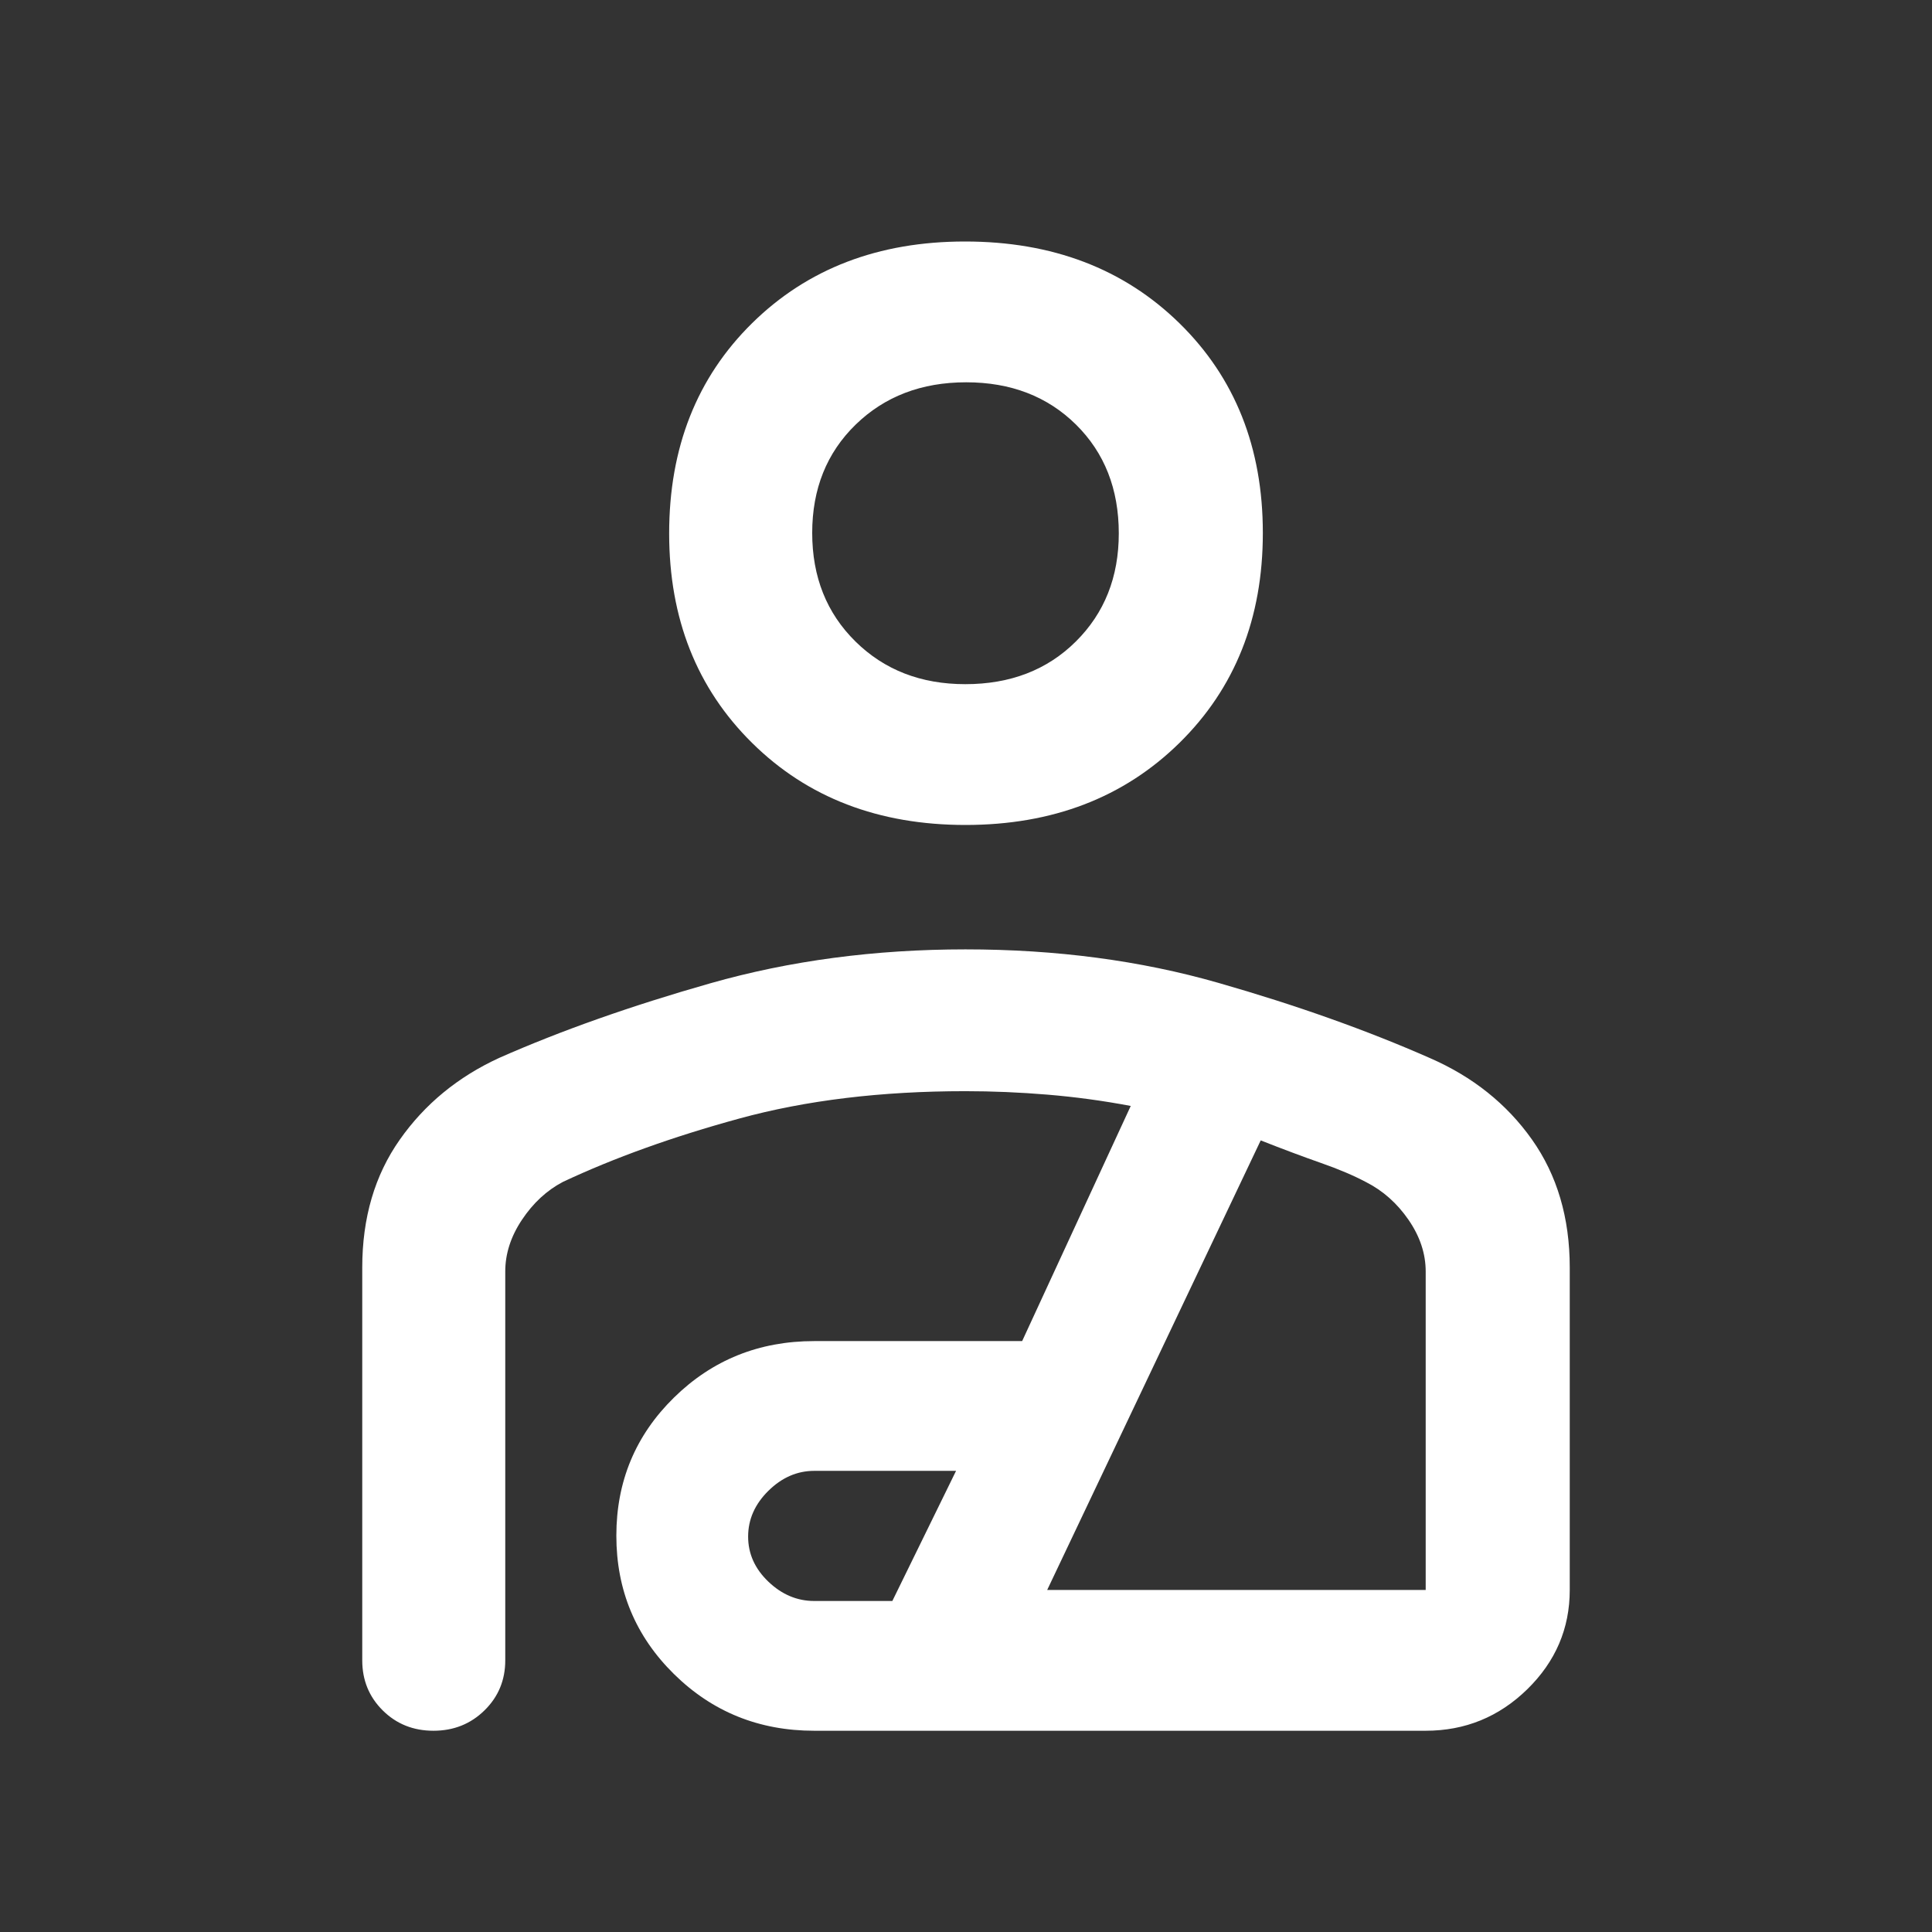 <svg width="48" height="48" viewBox="0 0 48 48" fill="none" xmlns="http://www.w3.org/2000/svg">
<rect x="0" y="0" width="48" height="48" fill="#333333" stroke="none"/>
<mask id="mask0_2790_171" style="mask-type:alpha" maskUnits="userSpaceOnUse" x="0" y="0" width="48" height="48">
<rect width="48" height="48" fill="#D9D9D9"/>
</mask>
<g mask="url(#mask0_2790_171)">
<path d="M23.987 20.496C21.828 20.496 20.061 19.817 18.687 18.459C17.312 17.102 16.625 15.366 16.625 13.253C16.625 11.124 17.312 9.382 18.686 8.029C20.06 6.676 21.823 6 23.975 6C26.143 6 27.918 6.676 29.301 8.029C30.683 9.382 31.375 11.119 31.375 13.241C31.375 15.362 30.683 17.101 29.301 18.459C27.918 19.817 26.147 20.496 23.987 20.496ZM23.983 16.998C25.101 16.998 26.017 16.645 26.728 15.939C27.44 15.233 27.796 14.337 27.796 13.252C27.796 12.151 27.442 11.25 26.733 10.549C26.024 9.849 25.114 9.498 24.004 9.498C22.894 9.498 21.979 9.849 21.259 10.549C20.539 11.25 20.179 12.147 20.179 13.24C20.179 14.332 20.537 15.232 21.254 15.938C21.971 16.645 22.881 16.998 23.983 16.998ZM23.987 23.587C26.24 23.587 28.334 23.864 30.27 24.419C32.205 24.973 33.957 25.596 35.525 26.287C36.589 26.751 37.434 27.425 38.061 28.311C38.687 29.196 39 30.256 39 31.492V39.502C39 40.459 38.648 41.281 37.945 41.969C37.242 42.656 36.4 43 35.421 43H20.229C18.859 43 17.697 42.53 16.743 41.59C15.79 40.651 15.313 39.505 15.313 38.154C15.313 36.803 15.79 35.66 16.743 34.724C17.697 33.787 18.859 33.319 20.229 33.319H25.395L28.093 27.477C27.399 27.346 26.71 27.253 26.024 27.196C25.338 27.139 24.657 27.11 23.981 27.11C21.893 27.11 20.023 27.337 18.371 27.789C16.718 28.241 15.256 28.767 13.983 29.365C13.585 29.575 13.247 29.887 12.97 30.302C12.692 30.717 12.553 31.147 12.553 31.591V41.251C12.553 41.743 12.381 42.157 12.037 42.494C11.694 42.831 11.271 43 10.769 43C10.267 43 9.847 42.831 9.508 42.494C9.169 42.157 9 41.743 9 41.251V31.492C9 30.256 9.311 29.197 9.933 28.314C10.554 27.43 11.379 26.753 12.405 26.282C13.93 25.608 15.678 24.99 17.65 24.429C19.622 23.868 21.734 23.587 23.987 23.587ZM20.229 39.776H22.17L23.753 36.543H20.229C19.805 36.543 19.425 36.709 19.09 37.039C18.755 37.37 18.587 37.749 18.587 38.176C18.587 38.603 18.755 38.976 19.09 39.296C19.425 39.616 19.805 39.776 20.229 39.776ZM26.017 39.502H35.421V31.591C35.421 31.147 35.279 30.719 34.995 30.307C34.711 29.895 34.36 29.583 33.941 29.37C33.63 29.205 33.254 29.045 32.815 28.892C32.376 28.738 31.878 28.552 31.322 28.333L26.017 39.502Z" fill="white"/>
</g>
</svg>
